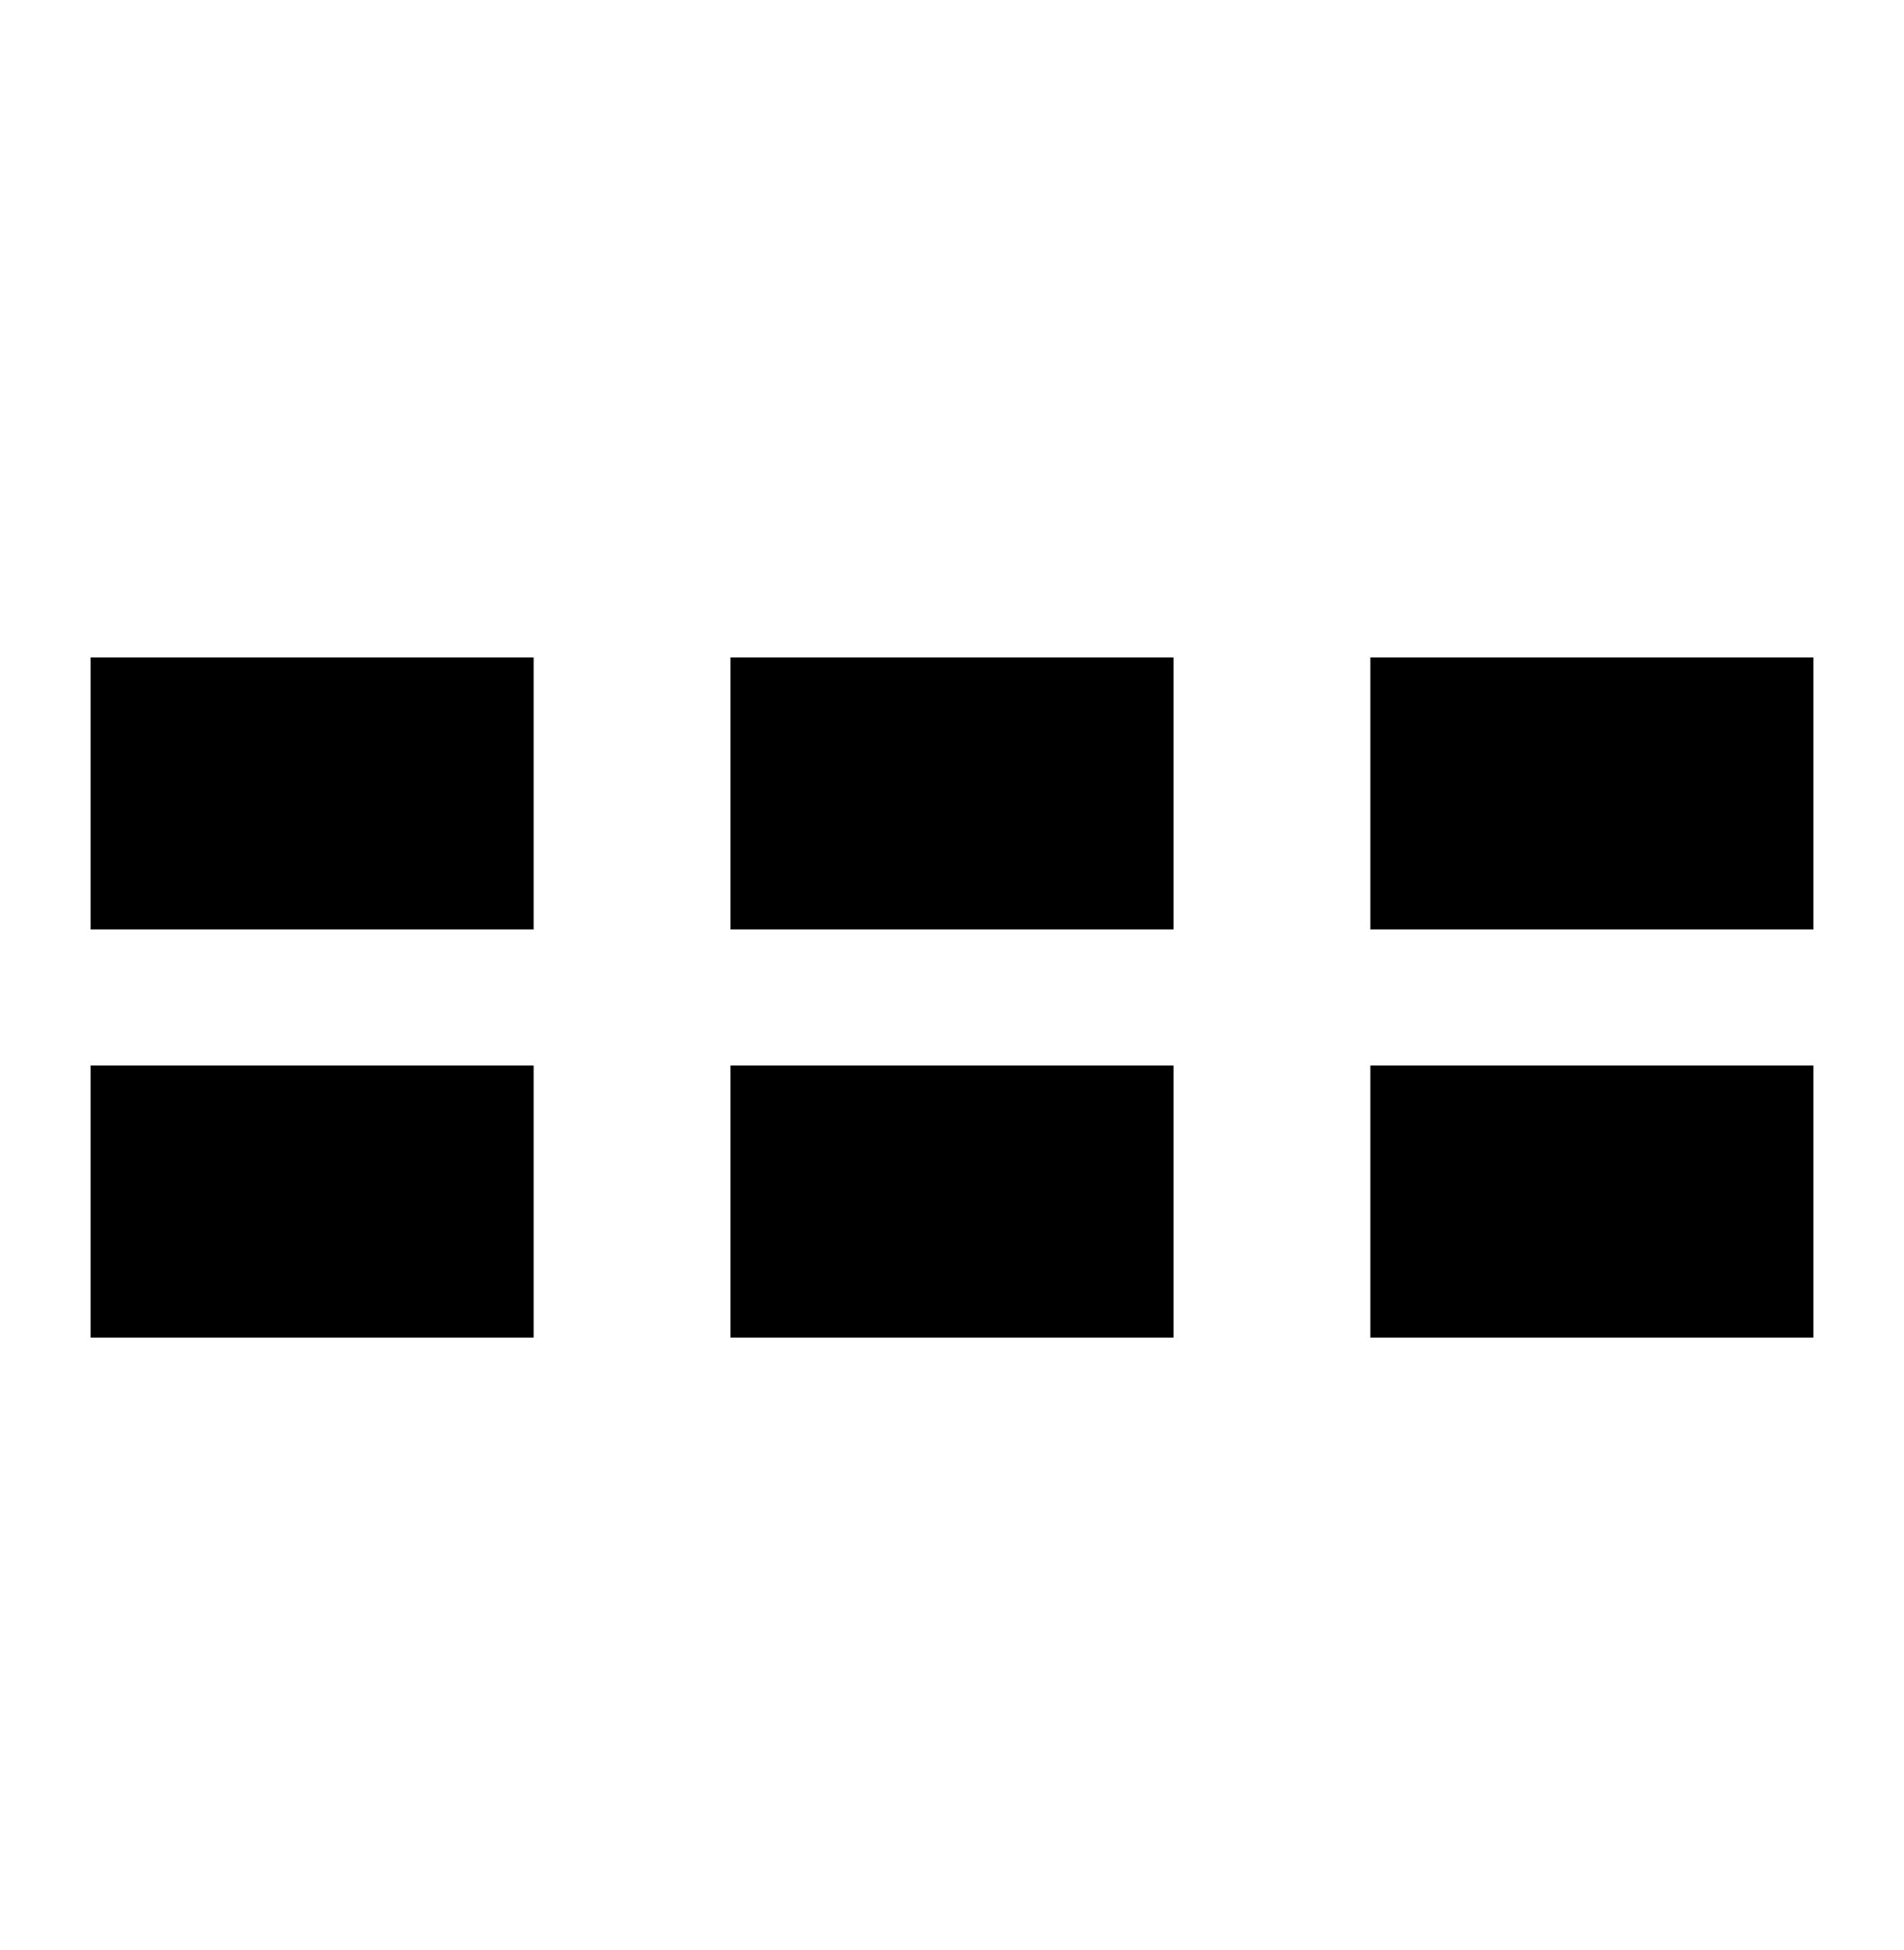 <svg width="42" height="43" viewBox="0 0 42 43" fill="none" xmlns="http://www.w3.org/2000/svg">
    <path fill-rule="evenodd" clip-rule="evenodd" d="M11.771 14.5H2V20.5H11.771V14.5ZM25.886 14.5H16.114V20.5H25.886V14.5ZM30.229 14.5H40V20.5H30.229V14.5ZM11.771 23.5H2V29.5H11.771V23.5ZM16.114 23.5H25.886V29.5H16.114V23.5ZM40 23.5H30.229V29.5H40V23.5Z" fill="black" />
</svg>
